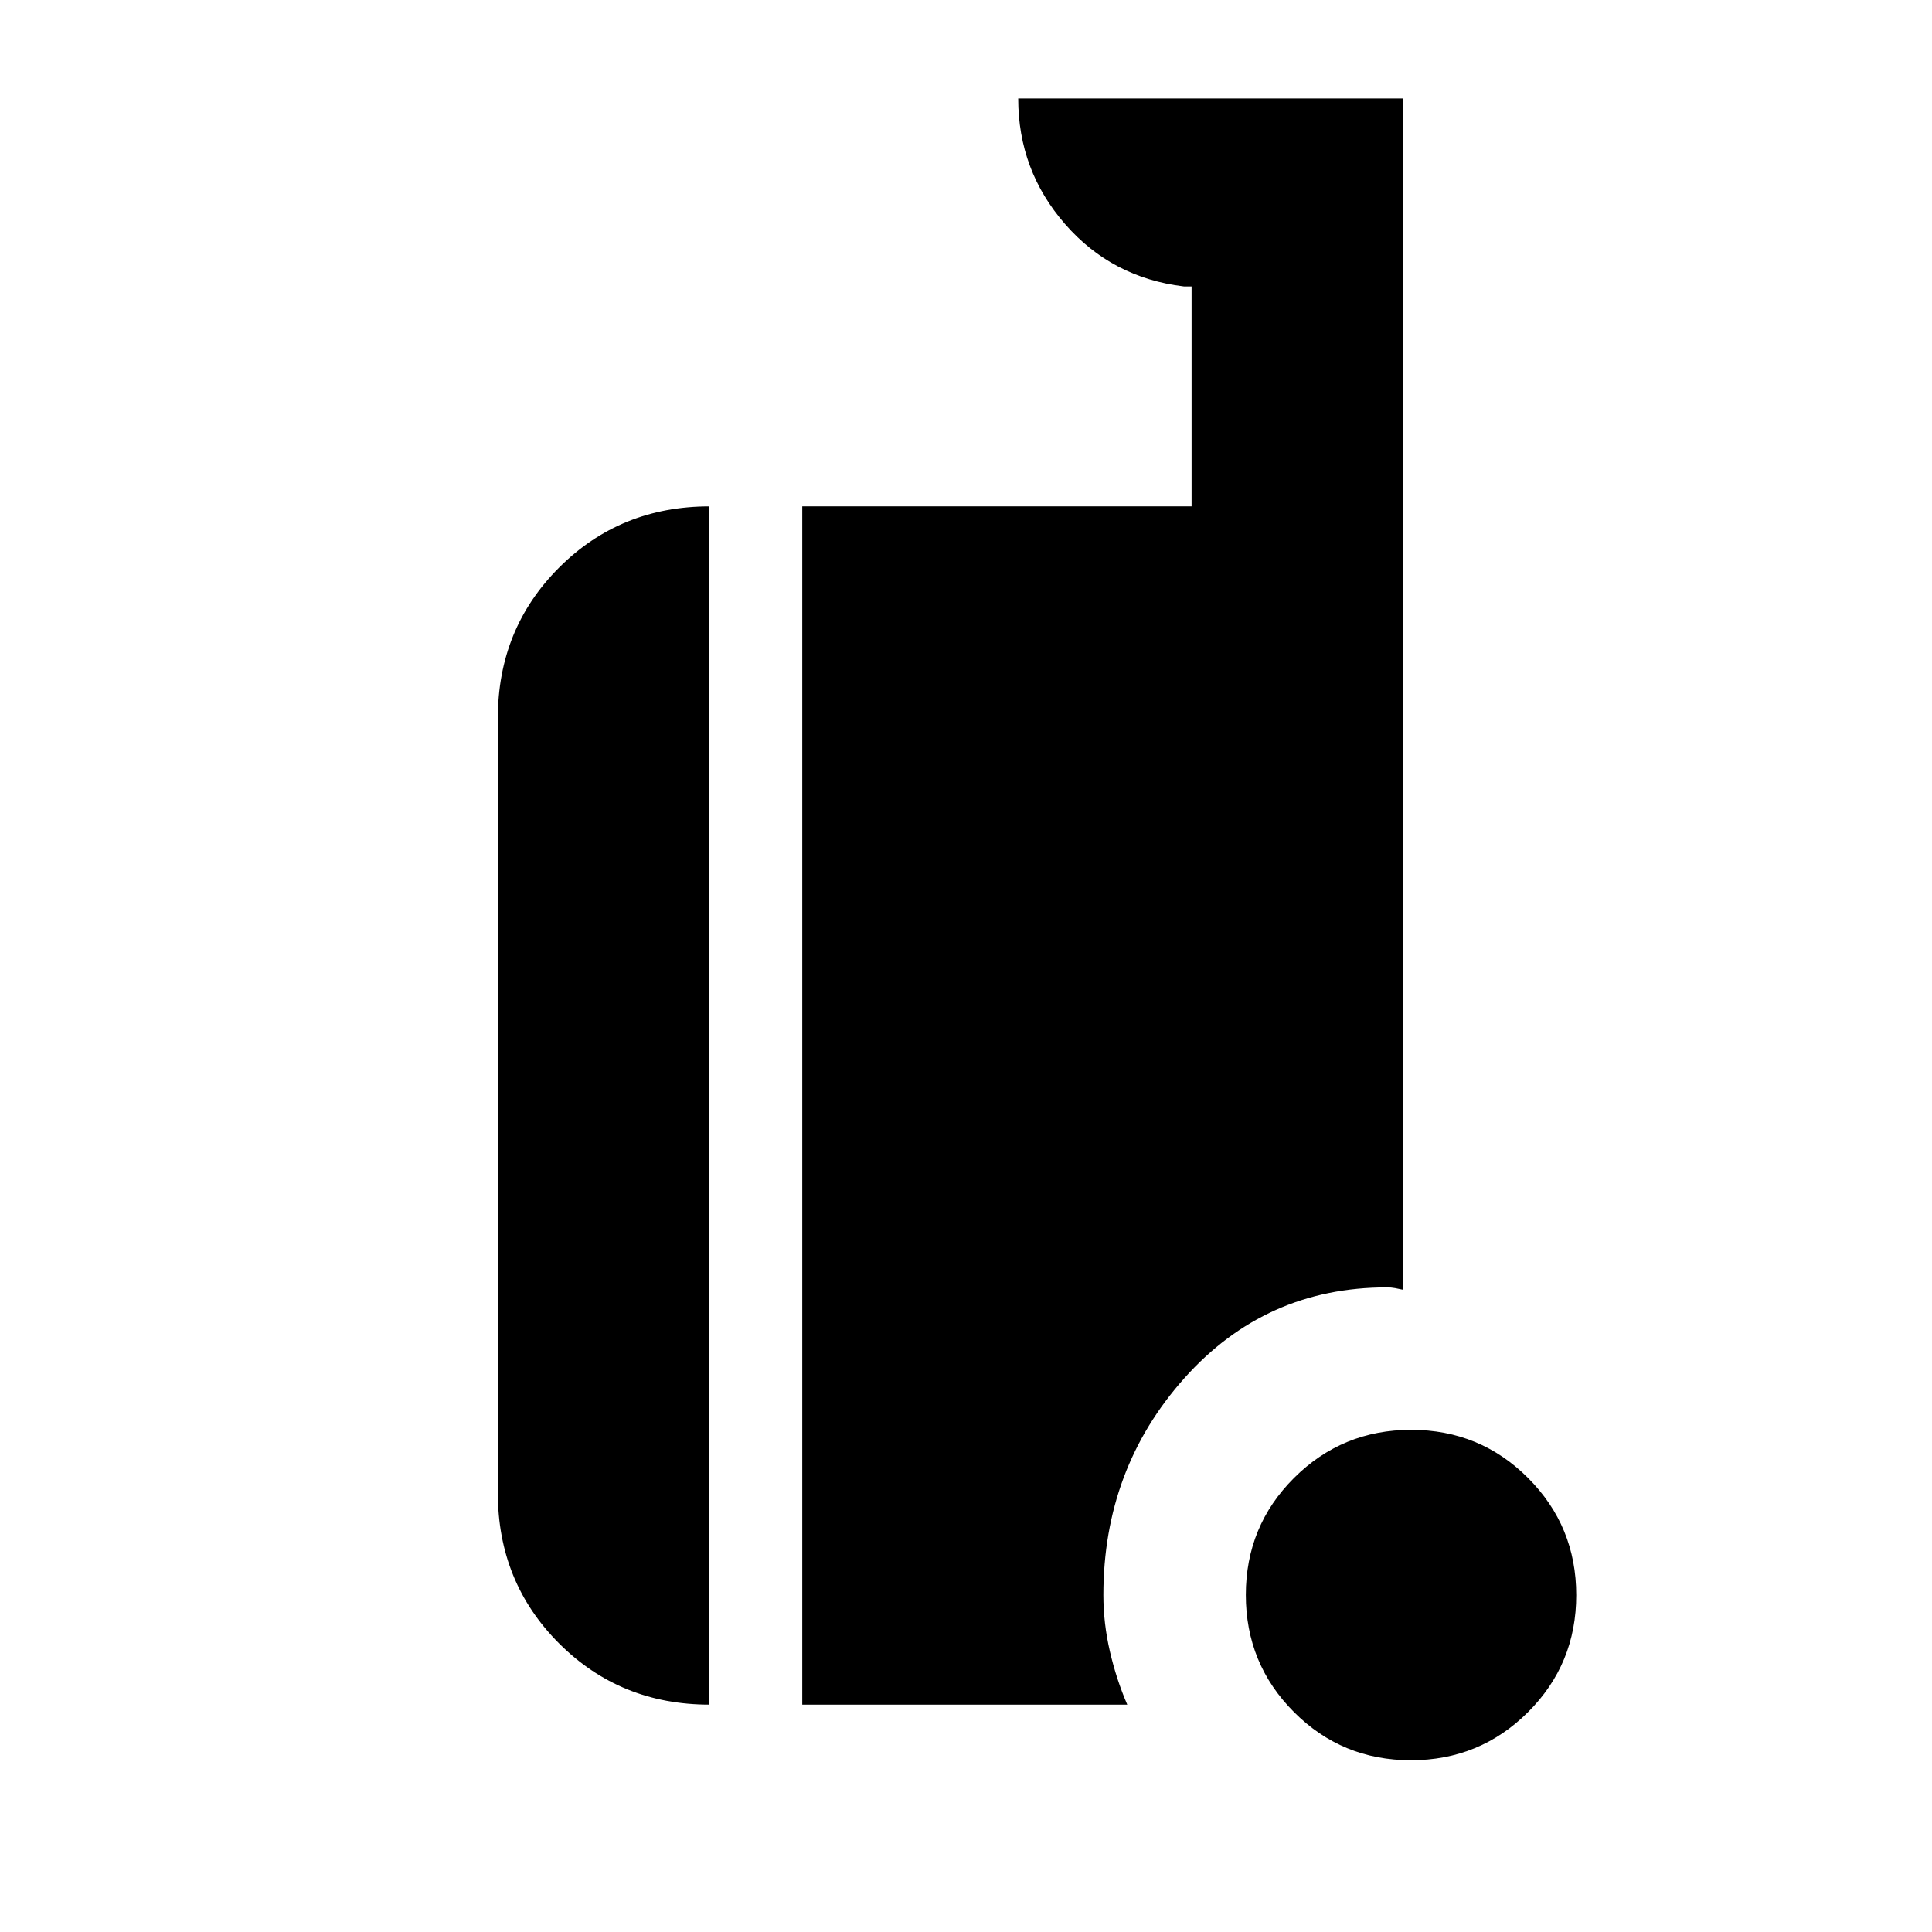 <svg xmlns="http://www.w3.org/2000/svg" height="20" viewBox="0 -960 960 960" width="20"><path d="M701.074-85.348q-34.226 0-58.128-23.958-23.903-23.959-23.903-58.185t23.959-58.129q23.958-23.902 58.185-23.902 34.226 0 58.128 23.959 23.902 23.958 23.902 58.184 0 34.227-23.958 58.129-23.959 23.902-58.185 23.902Zm-348.53-27.63q-44.325 0-74.75-30.425-30.424-30.425-30.424-74.749v-385.065q0-44.325 30.424-74.75 30.425-30.424 74.75-30.424h-.153v595.413h.153Zm46.086 0v-595.413h193.457v-109.283h-3.826q-35.744-4.283-59.035-30.976-23.291-26.694-23.291-62.437h191.326v591.978q-2.152-.478-4.065-.837-1.913-.358-4.066-.358-60.335 0-100.602 45.087t-40.267 107.782q0 13.992 3.234 27.977 3.235 13.985 8.635 26.48h-161.5Z"/></svg>